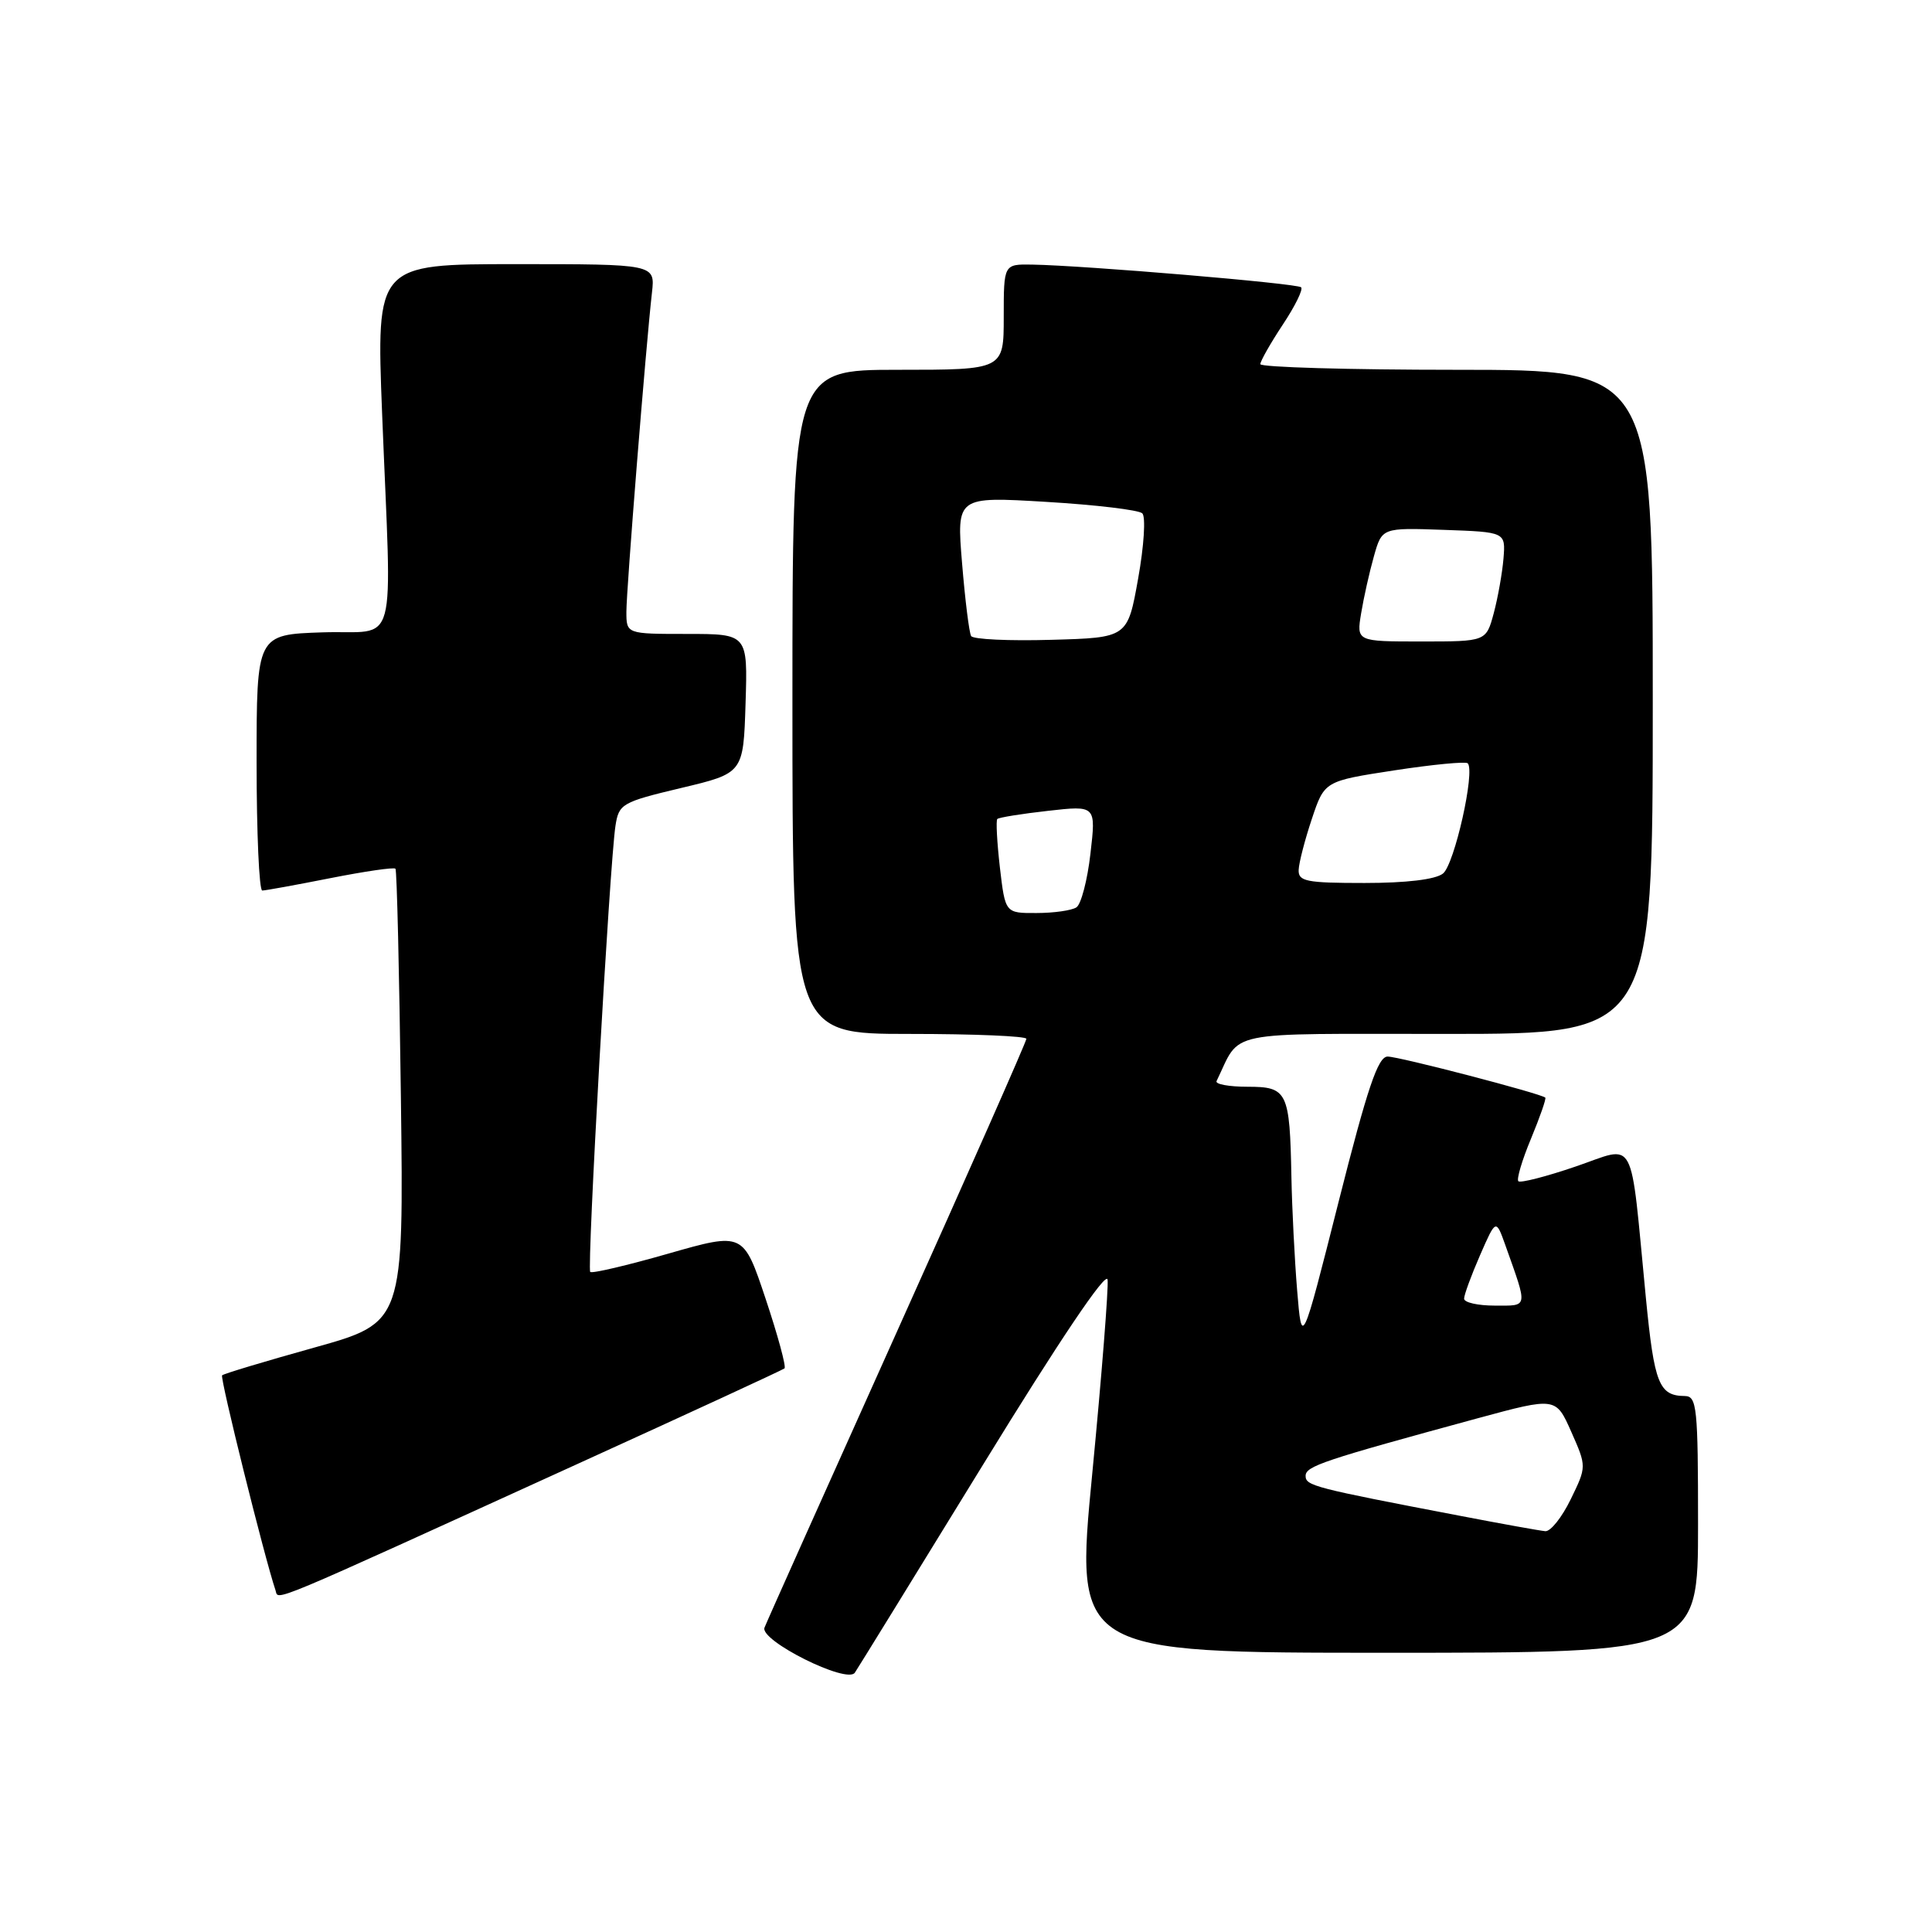 <?xml version="1.0" encoding="UTF-8" standalone="no"?>
<!DOCTYPE svg PUBLIC "-//W3C//DTD SVG 1.1//EN" "http://www.w3.org/Graphics/SVG/1.1/DTD/svg11.dtd" >
<svg xmlns="http://www.w3.org/2000/svg" xmlns:xlink="http://www.w3.org/1999/xlink" version="1.1" viewBox="0 0 256 256">
 <g >
 <path fill="currentColor"
d=" M 130.27 194.06 C 140.36 177.62 146.60 168.35 146.76 169.56 C 146.90 170.63 145.99 182.19 144.73 195.25 C 142.43 219.00 142.43 219.00 183.71 219.00 C 225.00 219.00 225.00 219.00 225.00 202.00 C 225.00 186.48 224.85 185.00 223.25 184.98 C 219.83 184.95 219.20 183.37 218.09 172.00 C 215.94 149.92 216.94 151.80 208.78 154.57 C 204.87 155.91 201.45 156.78 201.19 156.52 C 200.93 156.26 201.68 153.72 202.87 150.87 C 204.05 148.02 204.90 145.58 204.76 145.44 C 204.18 144.90 185.39 140.00 183.87 140.00 C 182.59 140.00 181.20 144.11 177.37 159.25 C 172.50 178.50 172.50 178.50 171.88 171.00 C 171.54 166.88 171.20 160.12 171.12 156.00 C 170.90 144.62 170.60 144.00 165.30 144.00 C 162.84 144.00 161.00 143.66 161.20 143.25 C 164.53 136.41 161.68 137.00 191.66 137.00 C 219.00 137.00 219.00 137.00 219.00 93.00 C 219.00 49.00 219.00 49.00 193.00 49.00 C 178.70 49.00 167.00 48.66 167.00 48.25 C 167.01 47.84 168.34 45.49 169.96 43.04 C 171.59 40.59 172.69 38.36 172.41 38.07 C 171.89 37.55 143.74 35.18 136.75 35.06 C 133.00 35.00 133.00 35.00 133.00 42.00 C 133.00 49.00 133.00 49.00 119.00 49.00 C 105.00 49.00 105.00 49.00 105.00 93.00 C 105.00 137.00 105.00 137.00 120.50 137.00 C 129.03 137.00 136.00 137.29 136.00 137.65 C 136.00 138.01 128.30 155.44 118.88 176.38 C 109.47 197.32 101.55 215.00 101.30 215.67 C 100.64 217.38 112.24 223.18 113.27 221.64 C 113.69 221.02 121.34 208.60 130.27 194.06 Z  M 76.50 193.99 C 91.35 187.23 103.70 181.53 103.95 181.32 C 104.20 181.11 103.07 176.96 101.45 172.10 C 98.50 163.27 98.50 163.27 88.56 166.11 C 83.09 167.68 78.43 168.77 78.21 168.54 C 77.75 168.09 80.79 114.40 81.55 109.44 C 82.00 106.51 82.38 106.29 90.26 104.41 C 98.50 102.45 98.50 102.45 98.79 93.22 C 99.08 84.00 99.08 84.00 91.04 84.00 C 83.00 84.00 83.00 84.00 83.00 81.05 C 83.00 78.11 85.58 45.88 86.39 38.75 C 86.81 35.00 86.81 35.00 68.33 35.00 C 49.86 35.00 49.86 35.00 50.63 54.75 C 51.91 87.14 52.91 83.45 42.75 83.79 C 34.00 84.08 34.00 84.08 34.00 101.04 C 34.00 110.37 34.34 118.00 34.75 118.00 C 35.16 118.00 39.22 117.26 43.77 116.36 C 48.33 115.46 52.21 114.89 52.40 115.11 C 52.59 115.32 52.91 128.94 53.12 145.37 C 53.50 175.25 53.50 175.25 41.65 178.56 C 35.13 180.38 29.63 182.03 29.43 182.24 C 29.12 182.55 35.04 206.37 36.51 210.73 C 36.96 212.09 34.68 213.04 76.50 193.99 Z  M 193.50 200.86 C 174.04 197.14 173.00 196.87 173.00 195.56 C 173.00 194.27 175.33 193.50 195.83 187.92 C 206.16 185.12 206.16 185.12 208.20 189.72 C 210.24 194.33 210.24 194.33 208.13 198.66 C 206.97 201.05 205.46 202.95 204.76 202.89 C 204.07 202.83 199.00 201.92 193.50 200.86 Z  M 194.00 172.08 C 194.00 171.58 194.95 168.99 196.11 166.33 C 198.22 161.50 198.22 161.50 199.47 165.00 C 202.47 173.45 202.55 173.00 198.07 173.00 C 195.83 173.00 194.00 172.59 194.00 172.08 Z  M 132.49 114.94 C 132.11 111.60 131.95 108.71 132.15 108.52 C 132.35 108.32 135.37 107.83 138.87 107.44 C 145.23 106.72 145.23 106.72 144.49 113.11 C 144.09 116.62 143.25 119.83 142.63 120.23 C 142.01 120.64 139.63 120.98 137.35 120.98 C 133.20 121.00 133.20 121.00 132.49 114.94 Z  M 172.08 115.25 C 172.12 114.29 172.91 111.25 173.83 108.50 C 175.50 103.50 175.50 103.50 184.74 102.08 C 189.83 101.30 194.21 100.88 194.48 101.14 C 195.50 102.16 192.72 114.56 191.20 115.75 C 190.21 116.54 186.34 117.00 180.81 117.00 C 173.06 117.00 172.01 116.79 172.08 115.25 Z  M 128.68 84.28 C 128.42 83.85 127.88 79.51 127.48 74.64 C 126.75 65.79 126.75 65.79 138.62 66.50 C 145.16 66.89 150.89 67.57 151.36 68.02 C 151.83 68.46 151.59 72.32 150.81 76.66 C 149.41 84.50 149.41 84.50 139.29 84.78 C 133.72 84.94 128.95 84.72 128.68 84.28 Z  M 180.36 81.25 C 180.70 79.19 181.46 75.79 182.05 73.71 C 183.12 69.92 183.12 69.92 191.31 70.21 C 199.50 70.50 199.50 70.50 199.22 74.00 C 199.06 75.92 198.48 79.19 197.93 81.25 C 196.92 85.00 196.92 85.00 188.33 85.00 C 179.74 85.00 179.74 85.00 180.36 81.25 Z "/>
</g>
</svg>
